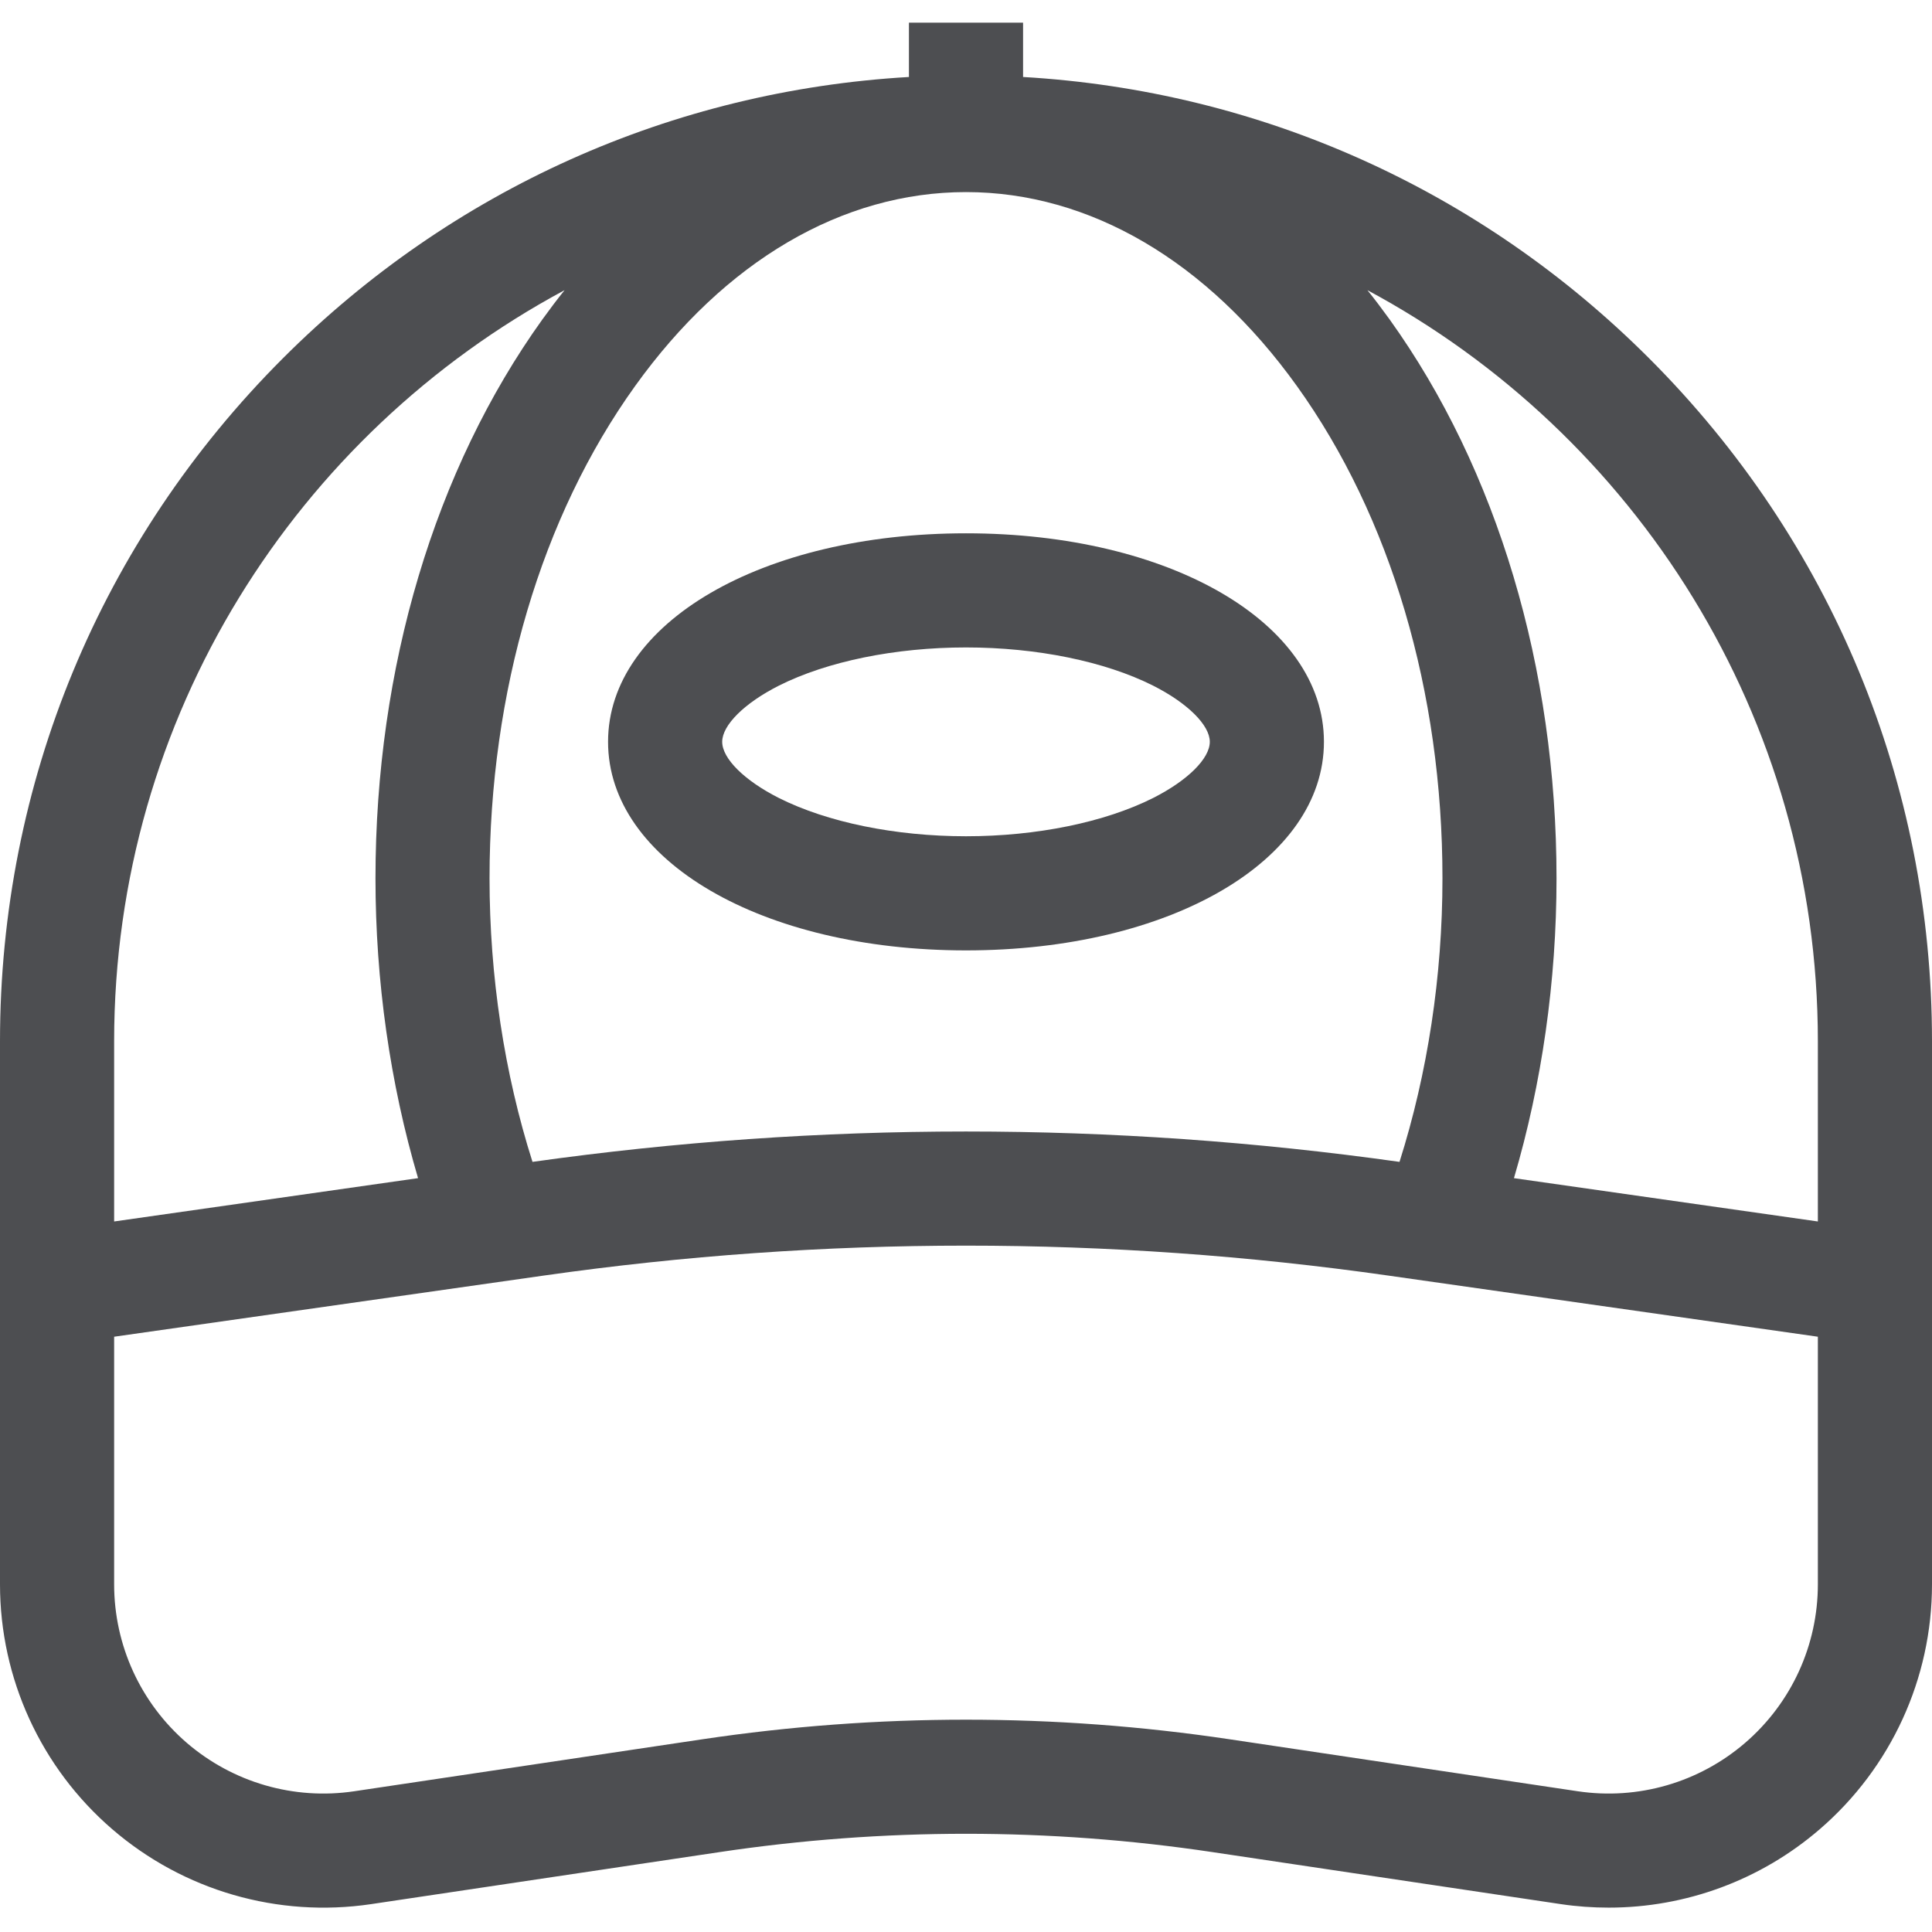 <svg width="26" height="26" viewBox="0 0 26 26" fill="none" xmlns="http://www.w3.org/2000/svg">
<g clip-path="url(#clip0)">
<path d="M22.192 4.821C19.919 2.548 16.952 1.221 13.768 1.036V0.305H12.232V1.036C9.048 1.221 6.081 2.548 3.808 4.821C1.352 7.276 0 10.541 0 14.013V21.321C0 22.588 0.551 23.79 1.511 24.617C2.471 25.444 3.74 25.811 4.994 25.625L9.682 24.925C11.883 24.596 14.117 24.596 16.318 24.925L21.006 25.625C21.221 25.657 21.436 25.672 21.65 25.672C22.685 25.672 23.694 25.303 24.489 24.617C25.449 23.79 26 22.588 26 21.321V14.013C26 10.541 24.648 7.276 22.192 4.821ZM18.834 15.636C14.963 15.091 11.038 15.091 7.166 15.636C6.787 14.444 6.588 13.137 6.588 11.82C6.588 9.307 7.284 6.954 8.547 5.195C9.755 3.512 11.336 2.585 13 2.585C14.664 2.585 16.245 3.512 17.453 5.195C18.716 6.954 19.412 9.307 19.412 11.82C19.412 13.137 19.212 14.444 18.834 15.636ZM1.536 14.013C1.536 9.644 3.993 5.839 7.598 3.905C7.496 4.032 7.397 4.163 7.299 4.299C5.85 6.318 5.053 8.989 5.053 11.82C5.053 13.204 5.25 14.581 5.626 15.855L1.536 16.438V14.013ZM24.464 21.321C24.464 22.141 24.108 22.918 23.486 23.454C22.865 23.989 22.044 24.227 21.233 24.106L16.545 23.406C14.193 23.055 11.807 23.055 9.455 23.406L4.767 24.106C3.956 24.227 3.135 23.989 2.513 23.454C1.892 22.918 1.536 22.141 1.536 21.321V17.989L7.318 17.166C11.088 16.629 14.912 16.629 18.682 17.166L24.464 17.989V21.321ZM20.374 15.855C20.75 14.581 20.947 13.204 20.947 11.82C20.947 8.989 20.149 6.318 18.701 4.299C18.603 4.163 18.504 4.032 18.402 3.905C22.007 5.839 24.464 9.644 24.464 14.013V16.438L20.374 15.855Z" fill="#4D4E51"/>
<path d="M13 7.177C10.254 7.177 8.183 8.383 8.183 9.983C8.183 11.583 10.254 12.79 13 12.79C15.746 12.79 17.817 11.583 17.817 9.983C17.817 8.383 15.746 7.177 13 7.177ZM15.518 10.739C14.868 11.066 13.95 11.254 13 11.254C12.05 11.254 11.132 11.066 10.482 10.739C10.019 10.505 9.719 10.209 9.719 9.983C9.719 9.758 10.019 9.461 10.482 9.227C11.132 8.9 12.05 8.713 13 8.713C13.95 8.713 14.868 8.9 15.518 9.227C15.981 9.461 16.281 9.758 16.281 9.983C16.281 10.209 15.981 10.505 15.518 10.739Z" fill="#4D4E51"/>
</g>
<defs>
<clipPath id="clip0">
<rect width="26" height="26" fill="white"/>
</clipPath>
</defs>
</svg>
